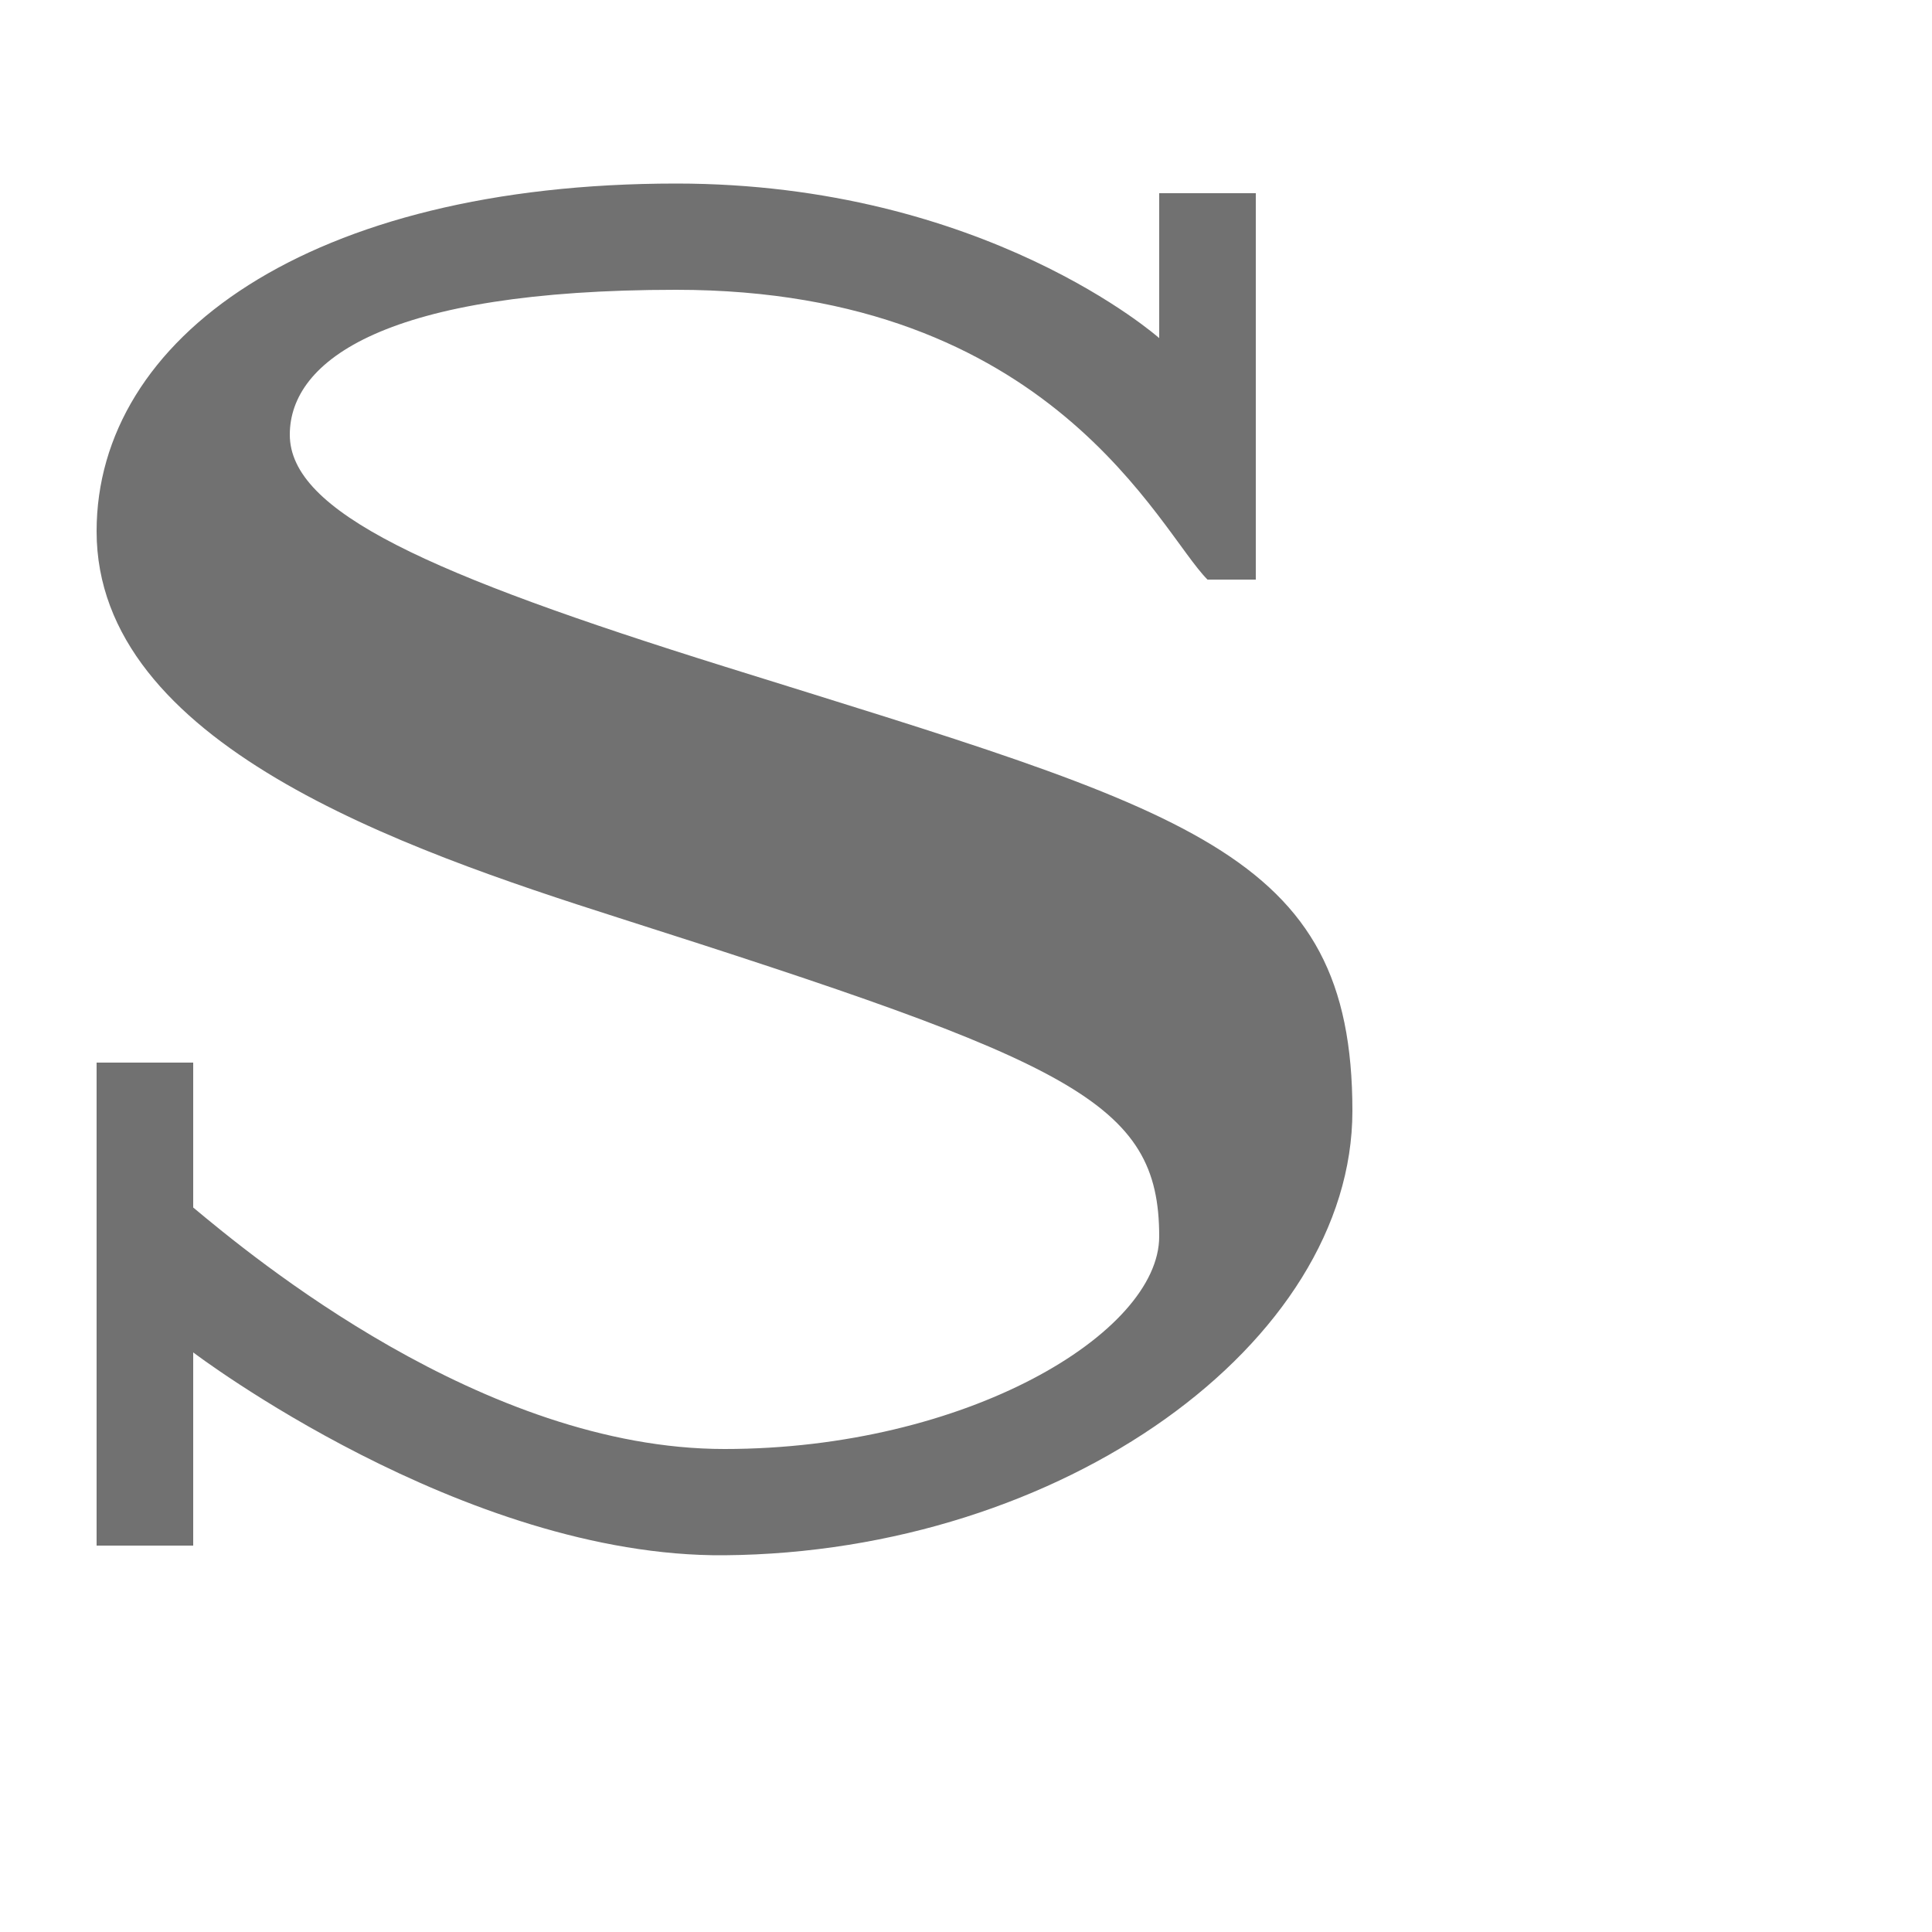 <?xml version="1.0" encoding="UTF-8" standalone="no"?>
<!-- Created with Inkscape (http://www.inkscape.org/) -->

<svg
   width="2000"
   height="2000"
   viewBox="0 0 2000 2000"
   version="1.1"
   id="svg1"
   inkscape:version="1.3 (0e150ed6c4, 2023-07-21)"
   sodipodi:docname="ascii_83_S.svg"
   xml:space="preserve"
   xmlns:inkscape="http://www.inkscape.org/namespaces/inkscape"
   xmlns:sodipodi="http://sodipodi.sourceforge.net/DTD/sodipodi-0.dtd"
   xmlns="http://www.w3.org/2000/svg"
   xmlns:svg="http://www.w3.org/2000/svg"><sodipodi:namedview
     id="namedview1"
     pagecolor="#ffffff"
     bordercolor="#000000"
     borderopacity="0.25"
     inkscape:showpageshadow="2"
     inkscape:pageopacity="0.0"
     inkscape:pagecheckerboard="0"
     inkscape:deskcolor="#d1d1d1"
     inkscape:document-units="px"
     showgrid="true"
     inkscape:zoom="0.55583336"
     inkscape:cx="1011.994"
     inkscape:cy="1199.1004"
     inkscape:window-width="2560"
     inkscape:window-height="1494"
     inkscape:window-x="-11"
     inkscape:window-y="-11"
     inkscape:window-maximized="1"
     inkscape:current-layer="layer1"
     showguides="false"><inkscape:grid
       id="grid1"
       units="px"
       originx="0"
       originy="0"
       spacingx="10"
       spacingy="10"
       empcolor="#0099e5"
       empopacity="0.302"
       color="#0099e5"
       opacity="0.149"
       empspacing="10"
       dotted="false"
       gridanglex="30"
       gridanglez="30"
       visible="true" /></sodipodi:namedview><defs
     id="defs1" /><g
     inkscape:label="Layer 1"
     inkscape:groupmode="layer"
     id="layer1"><path
       style="fill:#000000;fill-opacity:0.555;stroke:none;stroke-width:1px;stroke-linecap:butt;stroke-linejoin:miter;stroke-opacity:1"
       d="M 200,1100 H 100 v 500 h 100 v -200 c 0,0 279.31,212.249 550,210 349.988,-2.908 650,-220 650,-460 C 1400,880 1230,840 750,690 444.494,594.529 300,530 300,450 c 0,-77.351 100,-150 400,-150 390,0 500,250 550,300 h 50 V 200 h -100 v 150 c 0,0 -180,-160 -500,-160 -380,0 -600,160 -600,360 0,220 315.771,328.437 540,400 470,150 560,190 560,330 0,100 -200,220 -450,220 -250,0 -490,-200 -550,-250 z"
       id="path73468"
       sodipodi:nodetypes="cccccssssscccccssssscc" /></g></svg>
